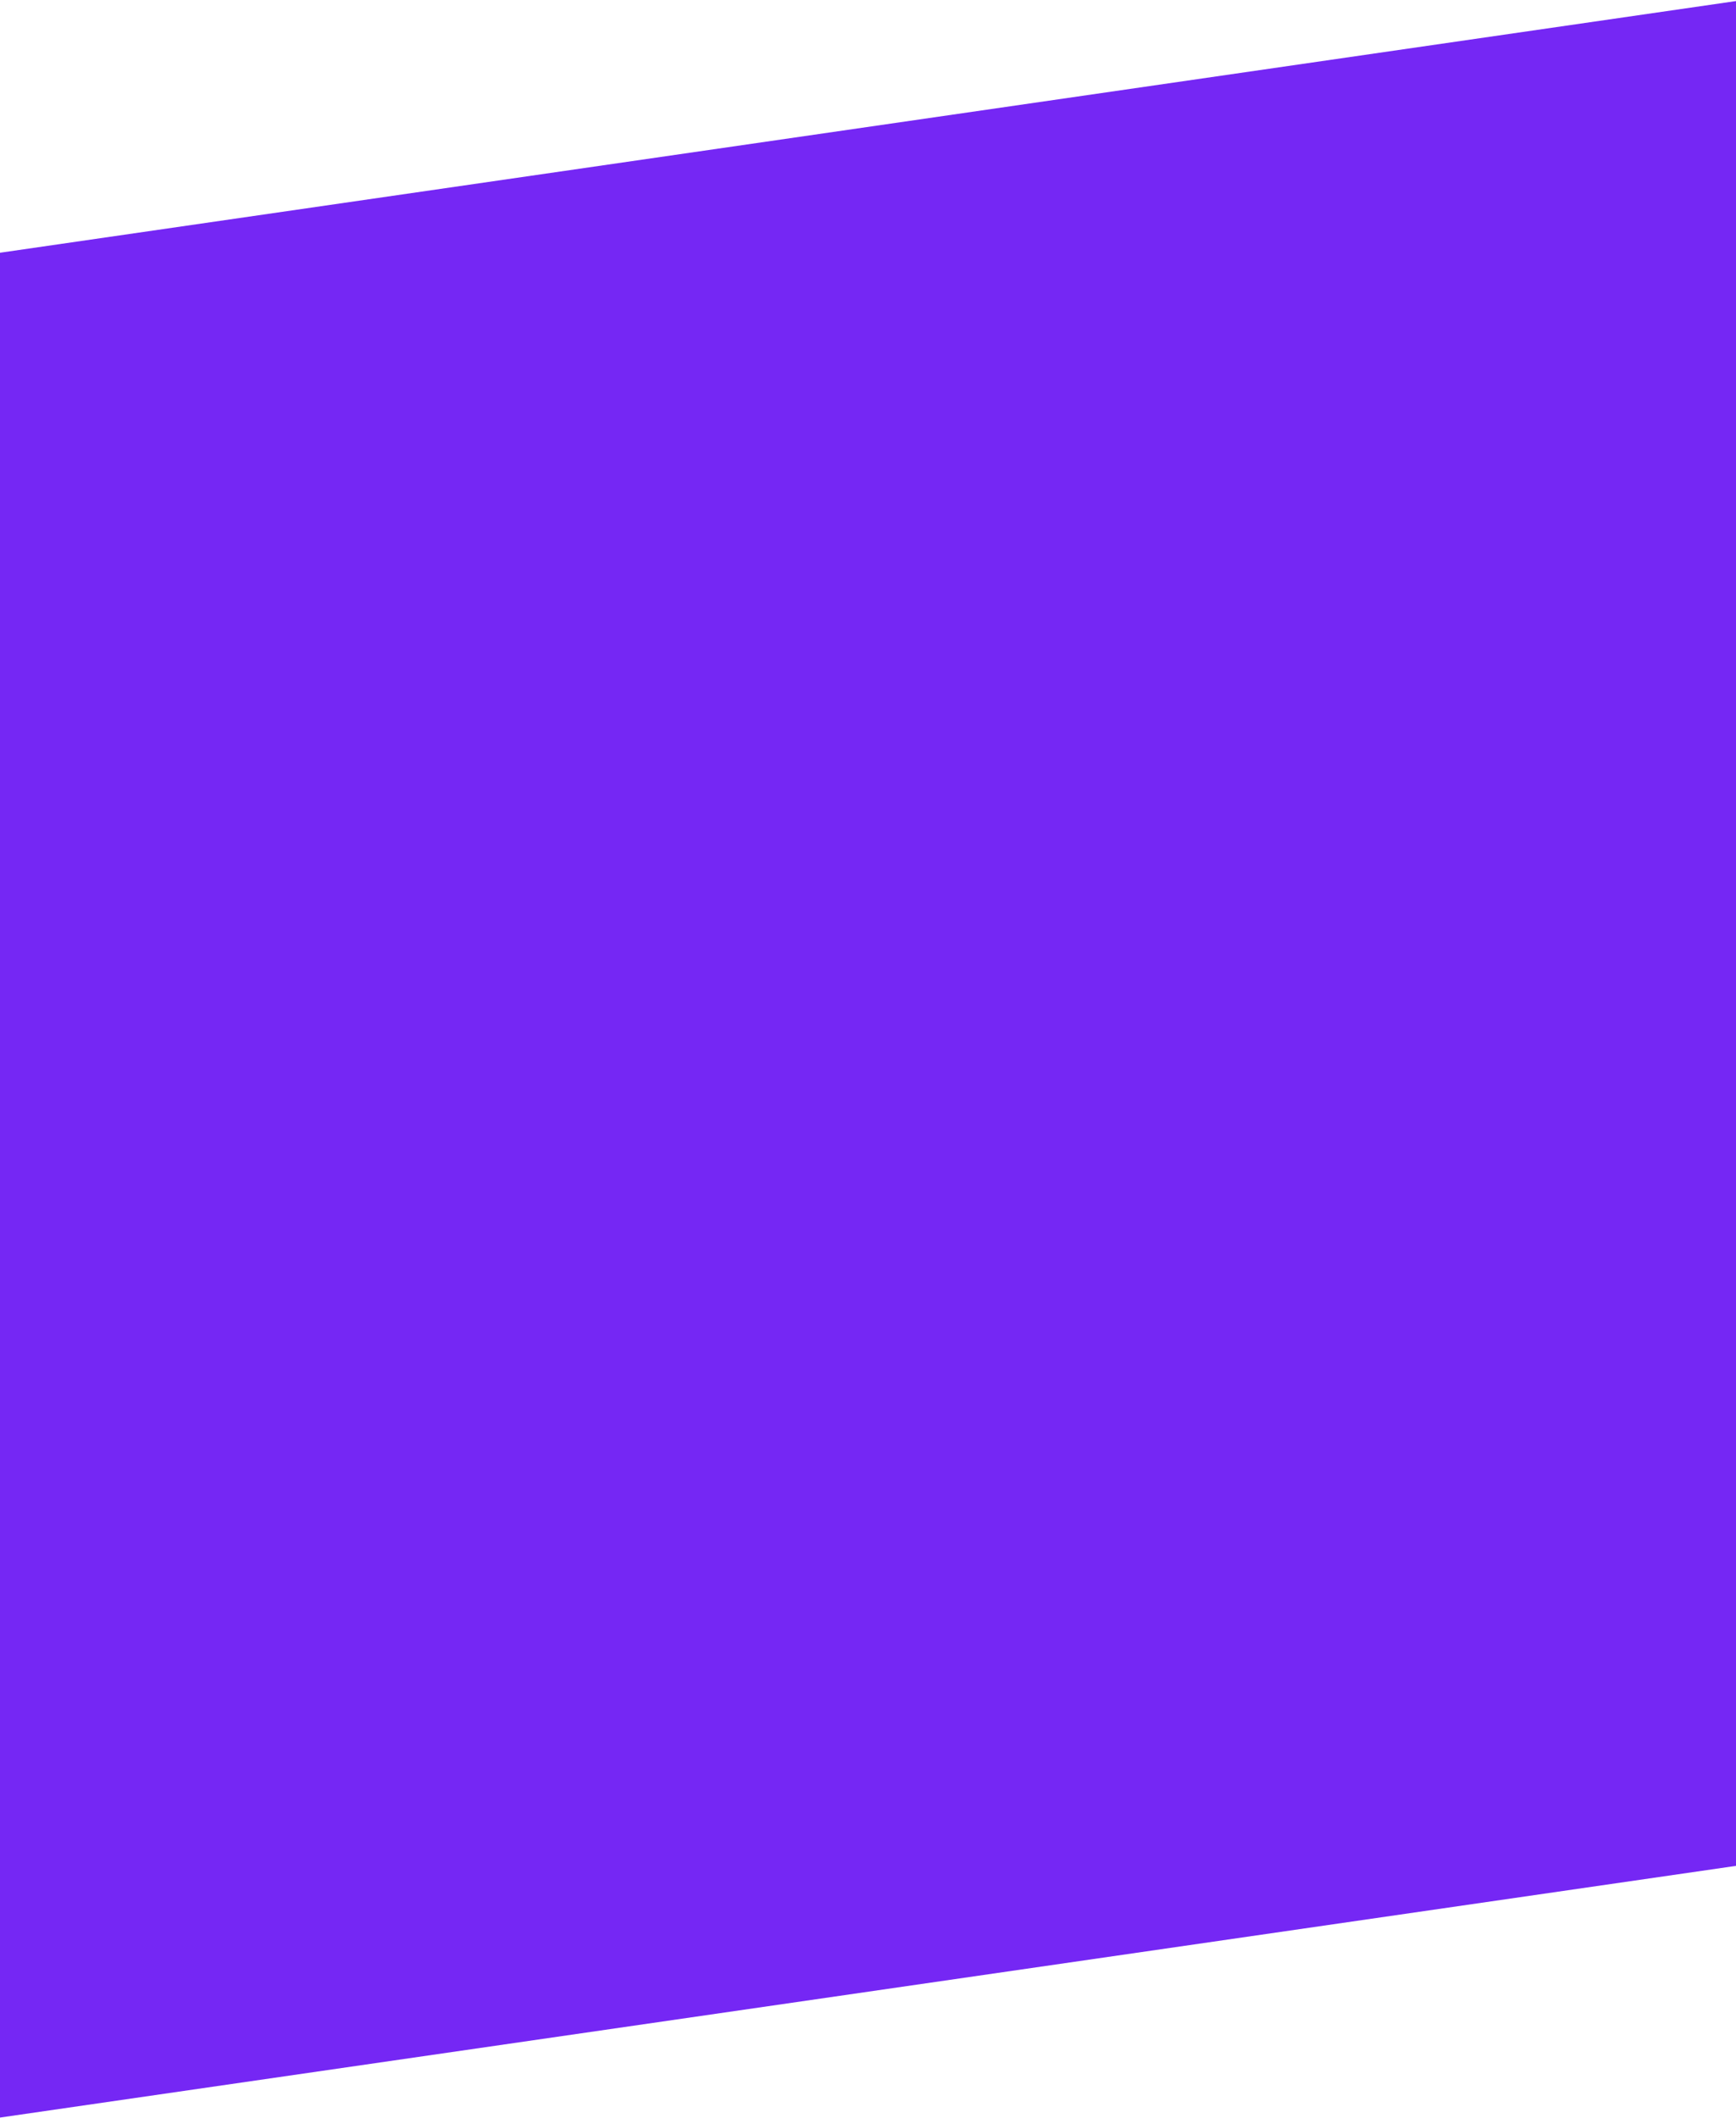 <svg width="1440" height="1757" viewBox="0 0 1440 1757" fill="none" xmlns="http://www.w3.org/2000/svg">
<path d="M2.20721e-05 209.64L1440 0.877L1440 1547.67L0 1756.44L2.20721e-05 209.64Z" fill="#7527F4"/>
</svg>

